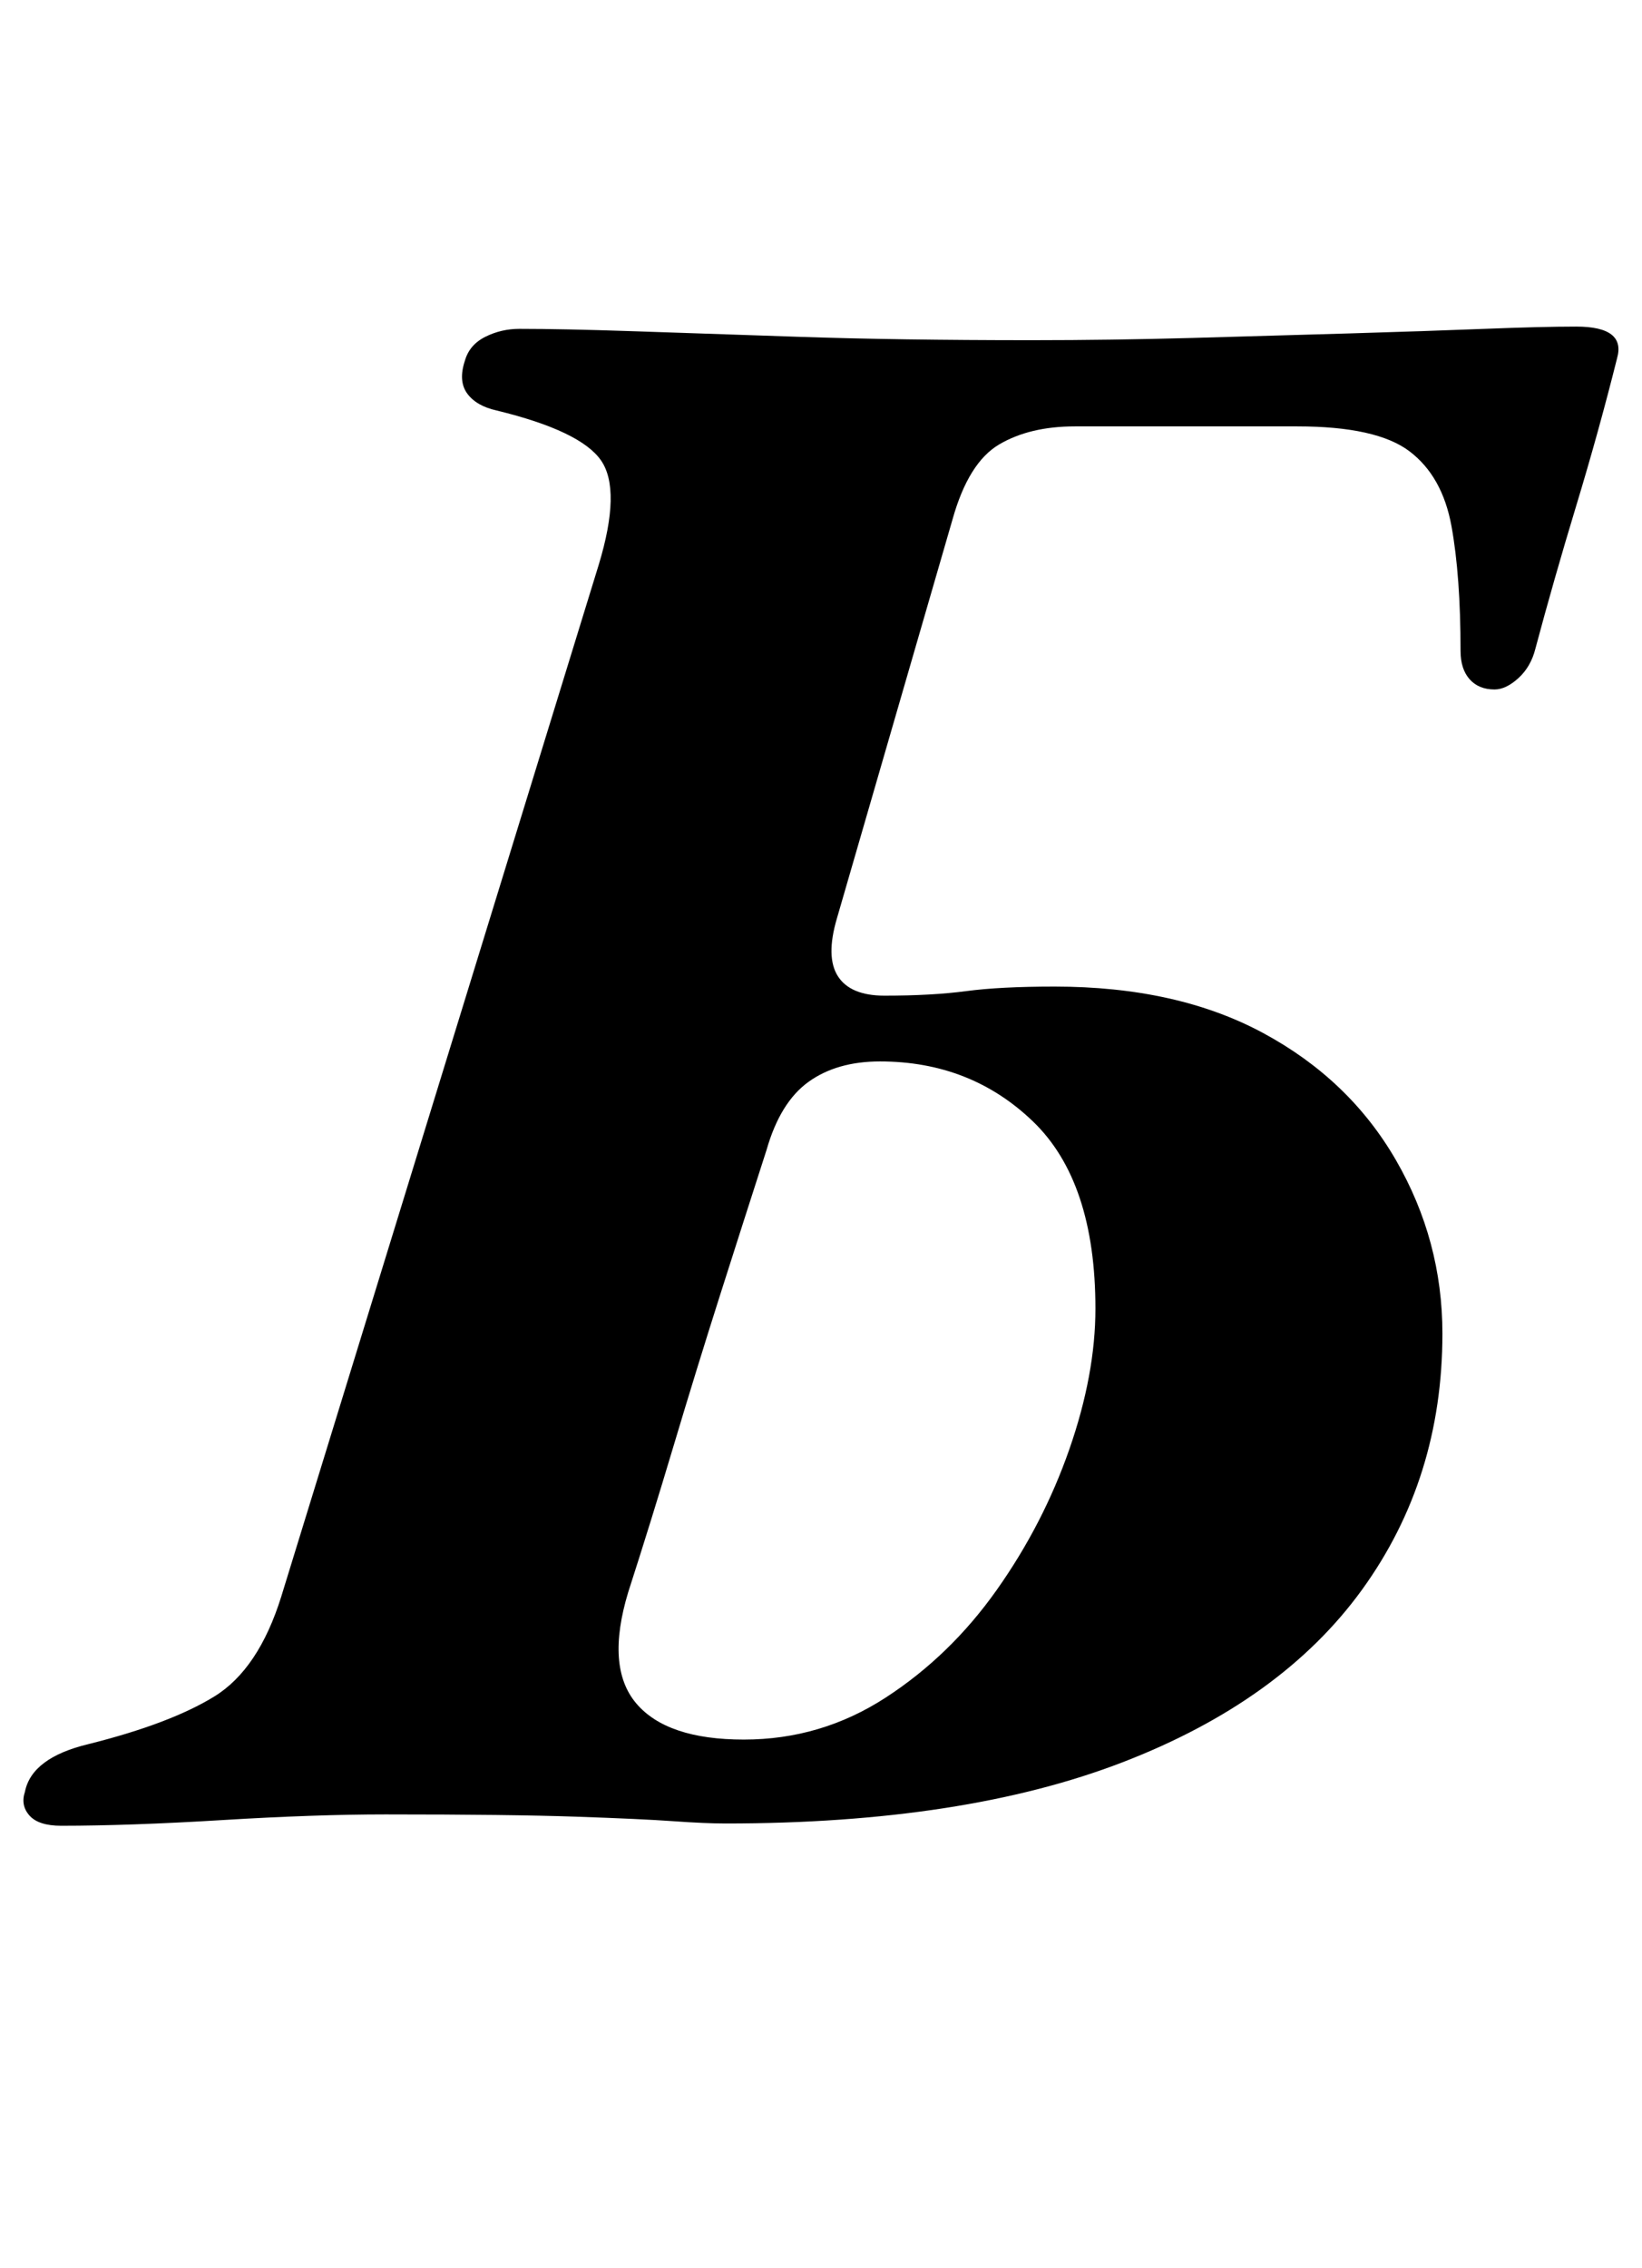 <?xml version="1.0" standalone="no"?>
<!DOCTYPE svg PUBLIC "-//W3C//DTD SVG 1.1//EN" "http://www.w3.org/Graphics/SVG/1.1/DTD/svg11.dtd" >
<svg xmlns="http://www.w3.org/2000/svg" xmlns:xlink="http://www.w3.org/1999/xlink" version="1.1" viewBox="-49 0 724 1000">
  <g transform="matrix(1 0 0 -1 0 800)">
   <path fill="currentColor"
d="M-22 -5q-10 0 -14 4.5t-2 10.5q3 15 28 21q36 9 55.5 21t29.5 44l140 455q10 33 1 46t-46 22q-9 2 -13 7.5t-1 14.5q2 7 9 10.5t15 3.5q19 0 49 -1t74 -2.5t103 -1.5q35 0 71 1t69.5 2t59 2t40.5 1q22 0 18 -14q-8 -32 -18 -65t-18 -63q-2 -8 -7.5 -13t-10.5 -5
q-7 0 -11 4.5t-4 12.5q0 33 -4 55t-18.5 33t-49.5 11h-98q-20 0 -33.5 -8t-20.5 -33l-51 -176q-5 -17 0.5 -25.5t20.5 -8.5q21 0 36 2t39 2q54 0 92 -20.5t58.5 -56t20.5 -76.5q0 -64 -35.5 -113t-105.5 -76t-175 -27q-9 0 -23 1t-43 2t-84 1q-31 0 -72 -2.5t-71 -2.5z
M279 33q34 0 62.5 18.5t49 47.5t32 62t11.5 62q0 56 -27.5 82.5t-67.5 26.5q-19 0 -31.5 -9t-18.5 -30q-10 -31 -20.5 -64t-20.5 -66.5t-20 -64.5q-10 -33 3.5 -49t47.5 -16z" />
  </g>

</svg>
